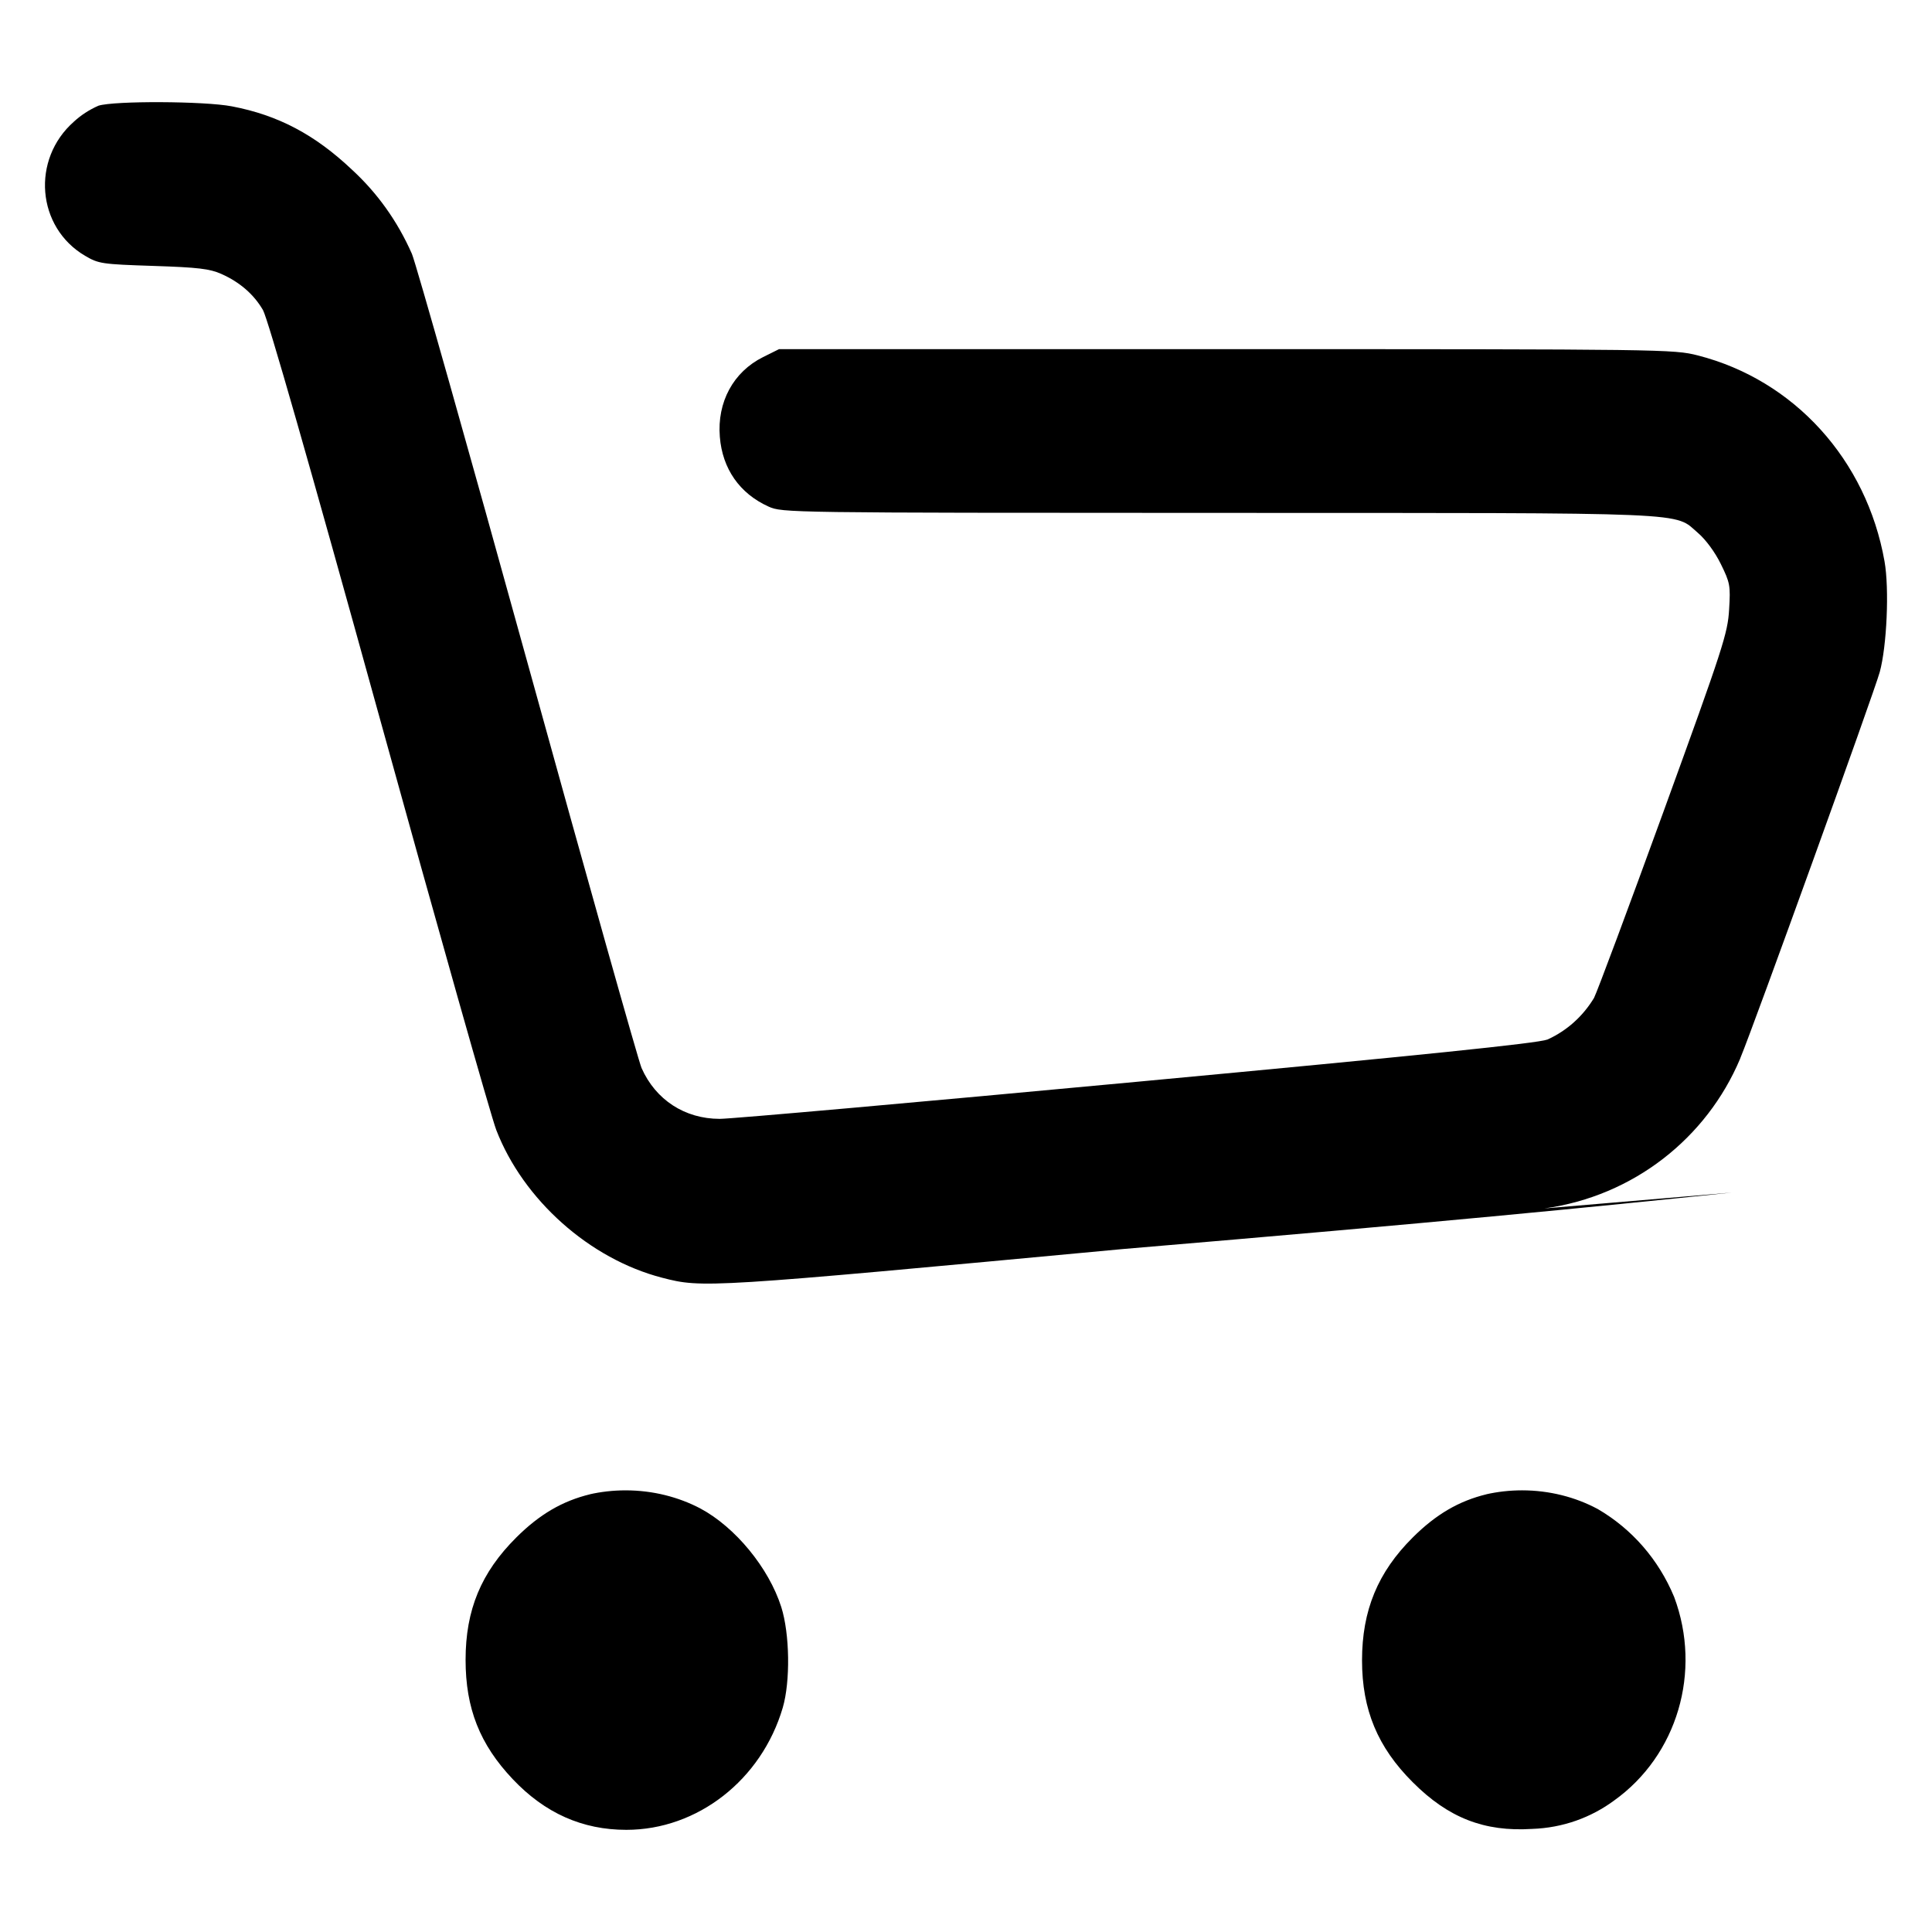 <svg xmlns="http://www.w3.org/2000/svg" viewBox="0 0 1024 1024"><path d="M52.169 56.032c-4.978 2.196-9.255 5.016-12.978 8.428l.035-.032c-22.774 20.029-19.825 56.033 5.857 71.148 7.209 4.219 8.847 4.465 36.209 5.366 23.839.778 29.901 1.516 36.045 4.26 9.748 4.342 17.203 10.813 22.036 19.128 2.54 4.342 24.658 81.633 61.317 214.221 31.539 114.115 59.597 213.279 62.341 220.365 14.336 37.069 49.48 68.362 87.941 78.316 21.381 5.53 23.47 5.407 243.958-15.196 169.128-14.277 246.108-21.925 322.976-29.95l-99.334 8.405c47.233-6.522 85.993-37.331 103.674-79.213l.324-.864c6.922-16.589 70.738-193.331 73.728-204.186 3.768-13.722 5.12-44.155 2.54-58.696-9.503-53.78-47.841-96.092-99-109.158-12.739-3.236-17.449-3.318-249.979-3.318H412.905l-8.479 4.219c-15.729 7.823-24.412 23.839-22.897 42.271 1.352 16.916 10.486 30.024 25.805 36.946 7.291 3.277 9.626 3.318 238.51 3.359 255.836.041 241.05-.573 254.239 10.732 4.014 3.441 8.97 10.158 12.001 16.384 4.874 9.912 5.161 11.387 4.383 24.084-.737 12.616-3.113 19.988-34.611 106.66-18.637 51.241-35.267 95.846-36.987 99.205-5.848 9.691-14.303 17.289-24.396 21.936l-.344.142c-5.284 1.966-65.577 8.192-217.375 22.364-115.548 10.813-215.122 19.661-221.266 19.661-18.514 0-33.997-10.076-41.452-26.952-1.597-3.645-28.713-99.901-60.211-213.934-31.498-113.992-59.187-211.886-61.481-217.539-7.73-17.533-18.481-32.405-31.733-44.603l-.093-.085c-19.62-18.555-39.117-28.877-63.652-33.546-14.459-2.785-62.382-2.99-70.697-.328zM312.88 791.961c-14.787 3.564-26.952 10.691-39.24 22.938-18.637 18.555-26.87 38.38-26.87 64.84 0 25.723 7.537 44.81 24.986 63.242 17.039 18.022 36.905 26.87 60.211 26.87 37.724 0 71.639-26.46 82.903-64.717 4.096-14.008 3.727-39.158-.778-53.371-6.595-20.726-24.371-42.353-42.926-52.265-11.503-6.037-25.132-9.58-39.588-9.58-6.626 0-13.079.744-19.278 2.154l.58-.111zm475.136 0c-14.787 3.564-26.952 10.691-39.24 22.938-18.514 18.432-26.87 38.666-26.87 65.126 0 26.132 8.274 46.039 26.87 64.594 18.842 18.883 37.929 26.337 63.242 24.74 16.391-.539 31.389-6.082 43.628-15.14l-.211.149c33.587-23.962 46.694-68.403 31.908-107.93-8.268-19.949-22.454-36.063-40.344-46.532l-.452-.244c-11.559-6.145-25.275-9.753-39.833-9.753-6.627 0-13.08.748-19.278 2.163l.579-.111z"/></svg>